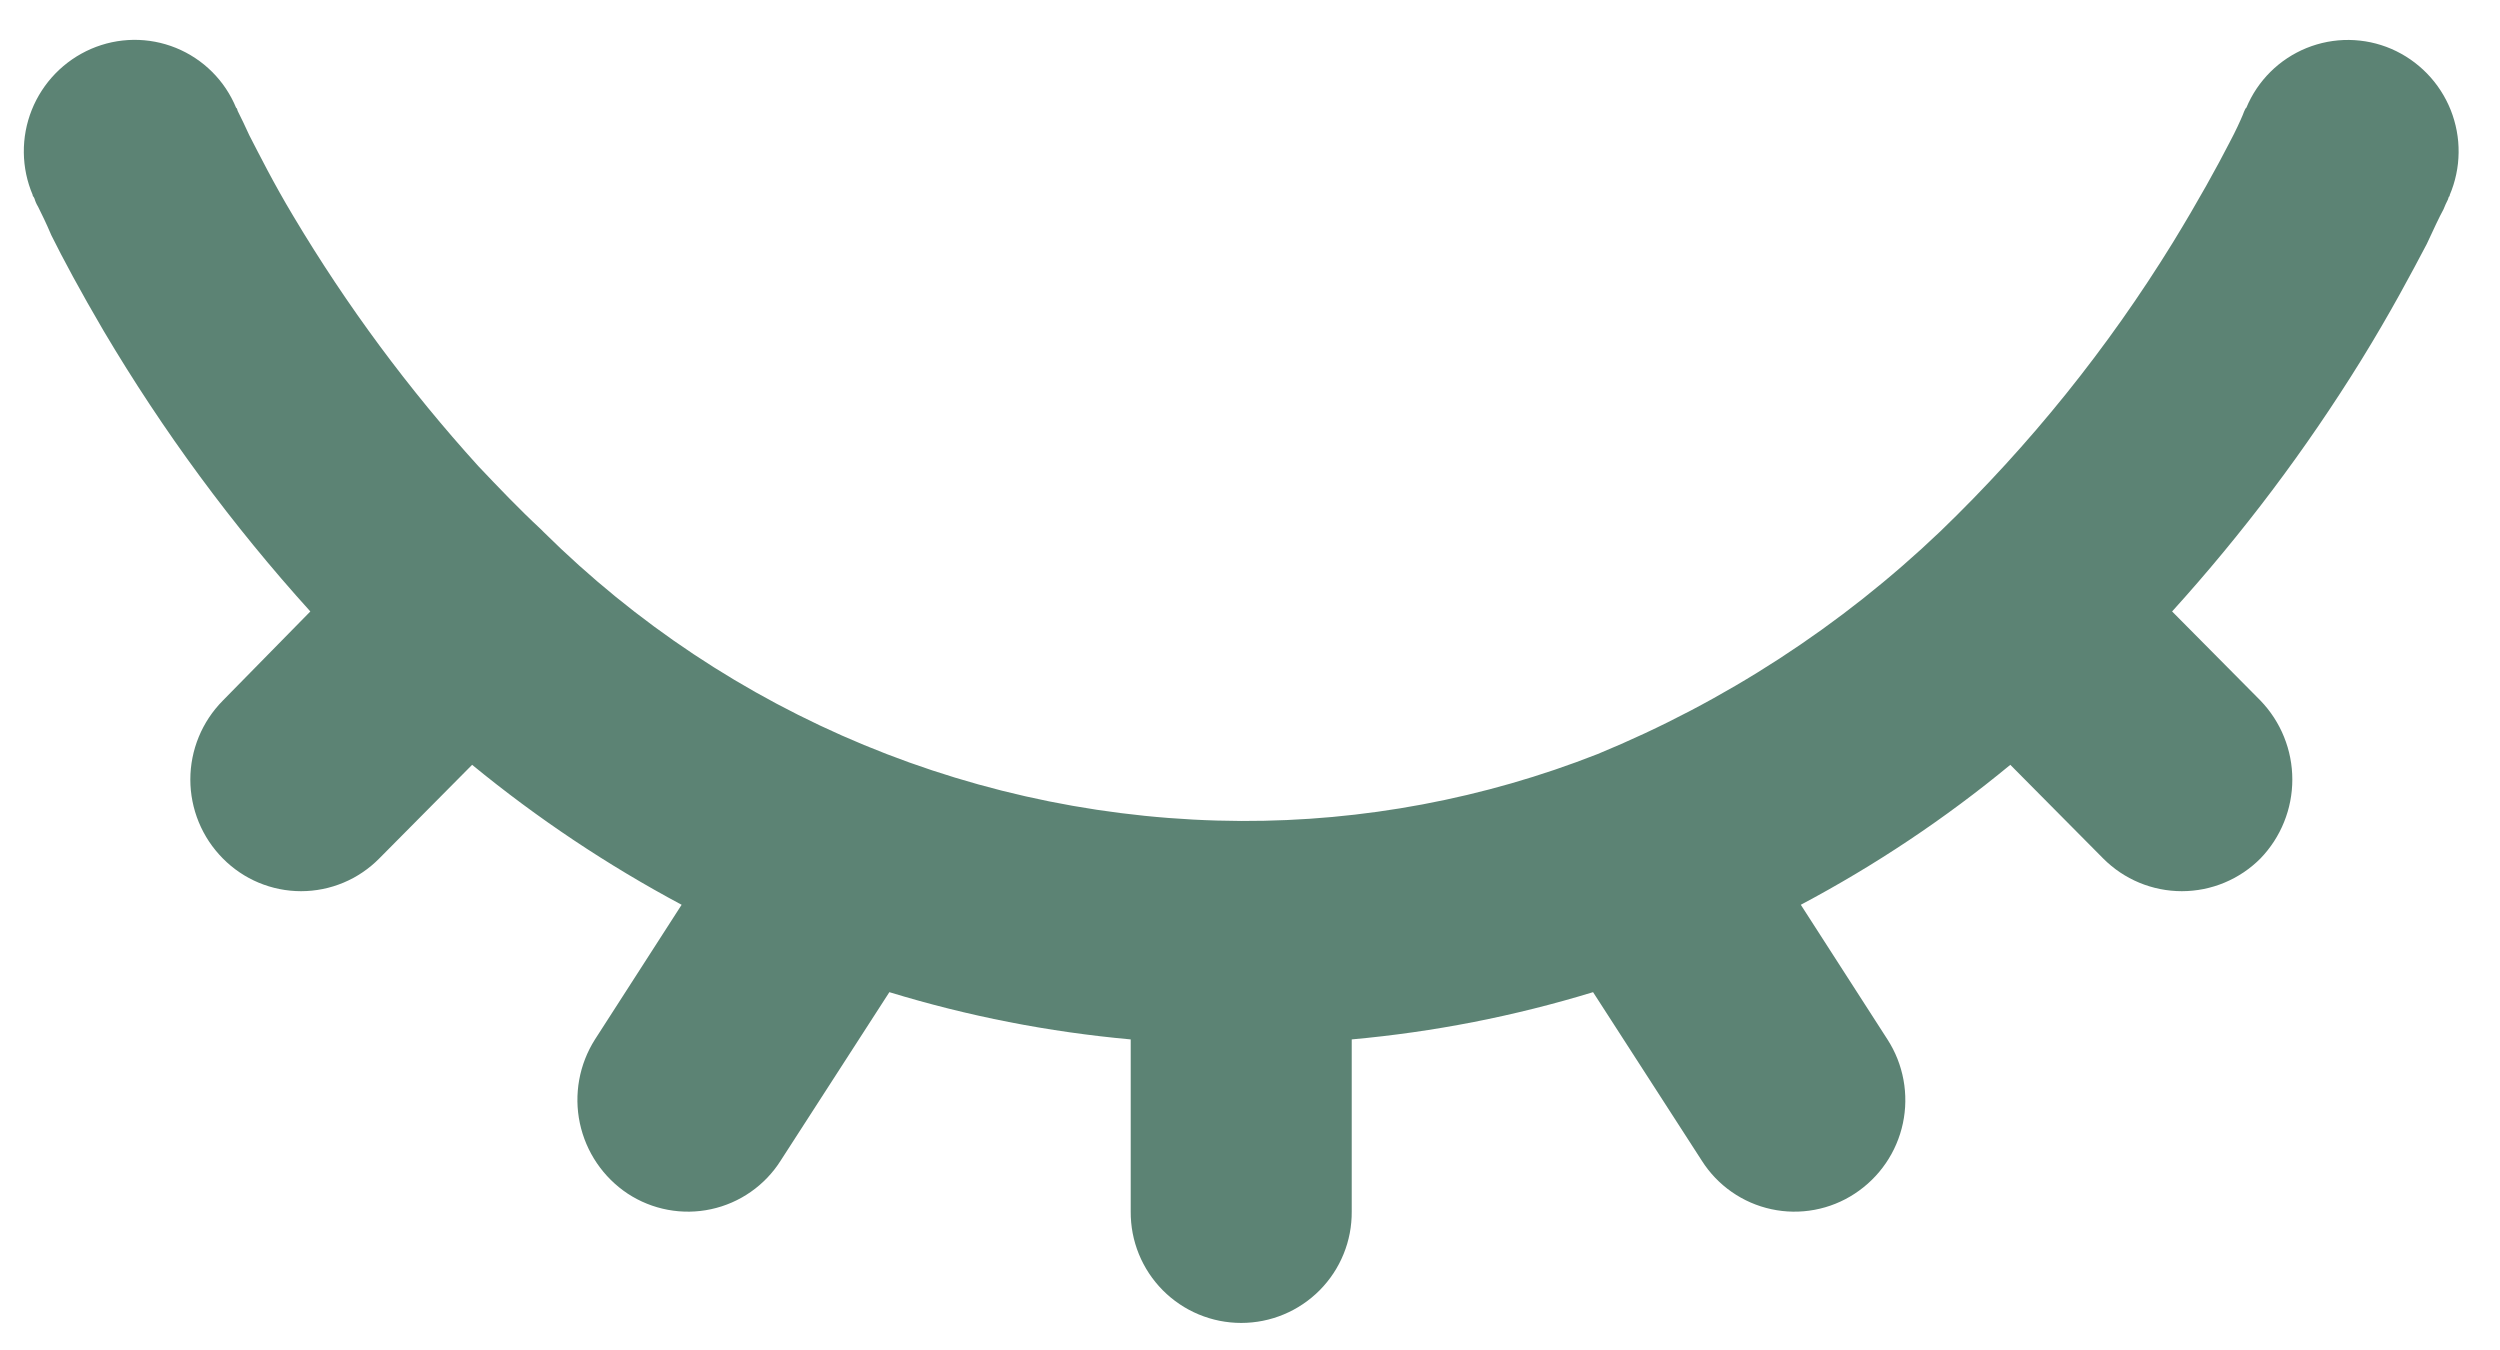 <svg version="1.0" preserveAspectRatio="xMidYMid meet" viewBox="41.452 205.416 732.24 395.28" zoomAndPan="magnify" xmlns:xlink="http://www.w3.org/1999/xlink" xmlns="http://www.w3.org/2000/svg" style="max-height: 500px" width="732.24" height="395.28"><defs><clipPath id="f96a439594"><path clip-rule="nonzero" d="M 4.004 14.148 L 12.699 14.148 L 12.699 23.129 L 4.004 23.129 Z M 4.004 14.148"/></clipPath><clipPath id="95d16e01f6"><path clip-rule="nonzero" d="M 12.676 17.176 C 12.449 20.398 11.102 22.051 10.199 22.648 C 9.523 23.023 8.852 23.176 8.102 23.023 C 6.977 22.801 5.176 21.898 4.5 20.852 C 3.898 19.801 3.898 17.699 4.273 16.648 C 4.5 15.898 4.875 15.375 5.551 15 C 6.523 14.398 8.625 14.023 9.676 14.25 C 10.5 14.398 11.551 15.375 11.551 15.375"/></clipPath><clipPath id="59f981fa16"><path clip-rule="nonzero" d="M 0.004 0.148 L 8.699 0.148 L 8.699 9.129 L 0.004 9.129 Z M 0.004 0.148"/></clipPath><clipPath id="9423c47db4"><path clip-rule="nonzero" d="M 8.676 3.176 C 8.449 6.398 7.102 8.051 6.199 8.648 C 5.523 9.023 4.852 9.176 4.102 9.023 C 2.977 8.801 1.176 7.898 0.5 6.852 C -0.102 5.801 -0.102 3.699 0.273 2.648 C 0.5 1.898 0.875 1.375 1.551 1 C 2.523 0.398 4.625 0.023 5.676 0.25 C 6.5 0.398 7.551 1.375 7.551 1.375"/></clipPath><clipPath id="c61bfc7a7c"><rect height="10" y="0" width="9" x="0"/></clipPath></defs><path fill-rule="evenodd" fill-opacity="1" d="M 68.137 219.73 C 69.109 219.309 70.105 218.938 71.121 218.613 C 72.133 218.289 73.16 218.016 74.199 217.793 C 75.242 217.574 76.289 217.402 77.348 217.285 C 78.406 217.168 79.465 217.102 80.527 217.09 C 81.594 217.078 82.656 217.117 83.715 217.211 C 84.773 217.305 85.828 217.449 86.871 217.648 C 87.918 217.848 88.949 218.094 89.969 218.395 C 90.992 218.695 91.996 219.047 92.98 219.445 C 93.965 219.848 94.93 220.293 95.871 220.789 C 96.812 221.285 97.727 221.828 98.613 222.414 C 99.5 223 100.359 223.629 101.184 224.301 C 102.008 224.973 102.797 225.684 103.551 226.434 C 104.305 227.184 105.023 227.969 105.699 228.793 C 106.375 229.613 107.008 230.465 107.602 231.348 C 108.191 232.234 108.738 233.145 109.238 234.082 C 109.738 235.023 110.195 235.984 110.598 236.965 L 80.824 249.762 L 110.598 236.965 L 110.859 237.227 C 110.961 237.691 111.133 238.125 111.375 238.535 C 112.152 240.102 113.188 242.188 114.484 245.062 C 117.332 250.547 121.473 258.902 127.43 268.824 C 143.043 294.992 161.082 319.367 181.547 341.941 C 187.5 348.211 193.457 354.477 199.93 360.484 L 200.707 361.27 C 207.426 367.922 214.449 374.234 221.781 380.207 C 229.113 386.18 236.719 391.781 244.594 397.016 C 252.469 402.25 260.578 407.09 268.922 411.535 C 277.27 415.98 285.809 420.016 294.543 423.633 C 303.281 427.25 312.172 430.438 321.219 433.191 C 330.262 435.949 339.422 438.258 348.691 440.125 C 357.961 441.992 367.301 443.406 376.707 444.367 C 386.113 445.328 395.543 445.832 405 445.875 C 422.855 445.934 440.555 444.316 458.102 441.023 C 475.648 437.73 492.73 432.82 509.348 426.293 C 527.973 418.625 545.734 409.305 562.621 398.332 C 579.512 387.355 595.242 374.914 609.812 361.008 C 636.074 335.672 658.773 307.469 677.91 276.398 C 685.418 264.125 690.855 254.203 694.48 247.152 C 696.293 243.758 697.59 240.887 698.363 239.055 C 698.578 238.426 698.836 237.816 699.141 237.227 L 699.402 236.965 C 699.809 235.984 700.266 235.027 700.766 234.09 C 701.27 233.152 701.816 232.242 702.41 231.359 C 703.004 230.477 703.641 229.629 704.316 228.809 C 704.992 227.988 705.711 227.203 706.465 226.457 C 707.219 225.707 708.008 224.996 708.832 224.328 C 709.66 223.656 710.516 223.027 711.402 222.445 C 712.289 221.859 713.203 221.316 714.145 220.824 C 715.086 220.328 716.047 219.879 717.031 219.48 C 718.02 219.082 719.02 218.73 720.039 218.43 C 721.059 218.129 722.094 217.879 723.137 217.68 C 724.18 217.484 725.23 217.336 726.293 217.242 C 727.352 217.148 728.41 217.105 729.473 217.117 C 730.539 217.129 731.598 217.191 732.652 217.309 C 733.711 217.422 734.758 217.59 735.801 217.809 C 736.84 218.031 737.867 218.301 738.879 218.621 C 739.895 218.941 740.887 219.312 741.863 219.734 C 742.844 220.156 743.801 220.625 744.734 221.145 C 745.668 221.66 746.57 222.223 747.449 222.828 C 748.328 223.438 749.176 224.082 749.988 224.773 C 750.805 225.461 751.582 226.188 752.328 226.953 C 753.07 227.719 753.777 228.52 754.441 229.352 C 755.105 230.188 755.73 231.051 756.309 231.949 C 756.891 232.844 757.426 233.766 757.914 234.711 C 758.406 235.66 758.848 236.629 759.246 237.621 C 759.641 238.609 759.988 239.617 760.281 240.645 C 760.578 241.668 760.824 242.707 761.02 243.754 C 761.215 244.805 761.359 245.859 761.453 246.922 C 761.543 247.984 761.582 249.051 761.57 250.117 C 761.559 251.184 761.492 252.25 761.379 253.309 C 761.262 254.371 761.094 255.422 760.871 256.469 C 760.652 257.512 760.383 258.543 760.062 259.559 C 759.742 260.578 759.371 261.578 758.953 262.559 L 729.176 249.762 L 758.953 262.559 L 758.953 262.82 L 758.695 263.082 L 758.438 263.863 C 757.957 264.801 757.523 265.758 757.141 266.734 C 755.848 269.086 754.293 272.484 752.223 276.922 C 747.82 285.277 741.605 297.027 733.062 310.871 C 716.832 337.102 698.359 361.648 677.652 384.508 L 703.543 410.621 C 704.281 411.391 704.984 412.191 705.645 413.023 C 706.309 413.859 706.926 414.723 707.508 415.617 C 708.086 416.512 708.621 417.43 709.113 418.375 C 709.605 419.32 710.047 420.285 710.445 421.273 C 710.844 422.262 711.195 423.266 711.496 424.285 C 711.801 425.309 712.051 426.34 712.254 427.387 C 712.457 428.434 712.609 429.484 712.711 430.547 C 712.812 431.605 712.863 432.668 712.863 433.734 C 712.863 434.797 712.812 435.859 712.711 436.922 C 712.609 437.98 712.457 439.035 712.254 440.078 C 712.051 441.125 711.801 442.156 711.496 443.18 C 711.195 444.199 710.844 445.203 710.445 446.191 C 710.047 447.18 709.602 448.148 709.113 449.09 C 708.621 450.035 708.086 450.957 707.508 451.852 C 706.926 452.742 706.309 453.609 705.645 454.441 C 704.984 455.277 704.281 456.078 703.543 456.844 C 702.789 457.602 702.004 458.32 701.18 459 C 700.355 459.684 699.5 460.32 698.613 460.918 C 697.727 461.512 696.812 462.062 695.871 462.57 C 694.93 463.074 693.965 463.535 692.98 463.945 C 691.992 464.355 690.988 464.719 689.969 465.027 C 688.945 465.34 687.91 465.602 686.863 465.812 C 685.816 466.02 684.762 466.176 683.695 466.281 C 682.633 466.387 681.566 466.441 680.5 466.441 C 679.43 466.441 678.363 466.387 677.301 466.281 C 676.238 466.176 675.184 466.02 674.133 465.809 C 673.086 465.602 672.051 465.34 671.031 465.027 C 670.008 464.719 669.004 464.355 668.016 463.945 C 667.031 463.535 666.066 463.074 665.125 462.57 C 664.184 462.062 663.27 461.512 662.383 460.918 C 661.496 460.32 660.641 459.684 659.82 459 C 658.996 458.32 658.207 457.602 657.453 456.844 L 630.266 429.426 C 611.199 445.168 590.742 458.832 568.902 470.422 L 594.277 509.855 C 594.855 510.754 595.391 511.676 595.879 512.625 C 596.371 513.574 596.812 514.547 597.207 515.539 C 597.602 516.535 597.945 517.543 598.238 518.57 C 598.535 519.598 598.781 520.637 598.973 521.688 C 599.168 522.738 599.309 523.797 599.398 524.863 C 599.488 525.926 599.527 526.992 599.512 528.062 C 599.5 529.129 599.434 530.195 599.312 531.258 C 599.195 532.32 599.027 533.375 598.805 534.418 C 598.582 535.465 598.309 536.496 597.988 537.516 C 597.664 538.535 597.293 539.535 596.871 540.516 C 596.453 541.5 595.984 542.457 595.469 543.395 C 594.953 544.332 594.395 545.242 593.793 546.121 C 593.188 547.004 592.543 547.855 591.855 548.676 C 591.168 549.492 590.445 550.277 589.68 551.023 C 588.918 551.77 588.121 552.48 587.285 553.148 C 586.453 553.82 585.59 554.445 584.695 555.031 C 583.809 555.617 582.891 556.152 581.949 556.648 C 581.008 557.141 580.043 557.586 579.055 557.98 C 578.066 558.379 577.062 558.727 576.043 559.023 C 575.023 559.32 573.988 559.566 572.941 559.762 C 571.898 559.957 570.844 560.102 569.785 560.191 C 568.727 560.281 567.664 560.316 566.602 560.305 C 565.535 560.289 564.477 560.219 563.418 560.102 C 562.363 559.98 561.312 559.809 560.273 559.582 C 559.234 559.359 558.207 559.086 557.195 558.758 C 556.184 558.434 555.191 558.055 554.215 557.633 C 553.238 557.207 552.289 556.734 551.359 556.215 C 550.434 555.695 549.531 555.133 548.66 554.523 C 547.785 553.914 546.945 553.266 546.141 552.574 C 545.332 551.883 544.559 551.152 543.824 550.383 C 543.09 549.613 542.395 548.809 541.738 547.973 C 541.082 547.137 540.473 546.266 539.902 545.367 L 508.055 496.016 C 484.969 503.066 461.406 507.68 437.367 509.855 L 437.367 560.254 C 437.375 561.32 437.332 562.383 437.234 563.445 C 437.141 564.508 436.992 565.562 436.793 566.609 C 436.59 567.656 436.34 568.688 436.039 569.711 C 435.734 570.734 435.383 571.738 434.98 572.727 C 434.582 573.711 434.133 574.676 433.633 575.621 C 433.137 576.562 432.594 577.48 432.008 578.367 C 431.422 579.258 430.789 580.117 430.117 580.941 C 429.445 581.77 428.734 582.562 427.984 583.32 C 427.234 584.074 426.449 584.793 425.625 585.473 C 424.805 586.152 423.953 586.789 423.066 587.383 C 422.184 587.98 421.273 588.531 420.332 589.035 C 419.395 589.539 418.434 589.996 417.449 590.406 C 416.465 590.816 415.465 591.176 414.445 591.488 C 413.426 591.801 412.395 592.059 411.348 592.27 C 410.305 592.477 409.25 592.633 408.191 592.738 C 407.129 592.844 406.066 592.898 405 592.898 C 403.934 592.898 402.871 592.844 401.809 592.738 C 400.75 592.633 399.695 592.477 398.652 592.27 C 397.605 592.059 396.574 591.801 395.555 591.488 C 394.535 591.176 393.535 590.816 392.551 590.406 C 391.566 589.996 390.605 589.539 389.668 589.035 C 388.727 588.531 387.816 587.98 386.934 587.383 C 386.047 586.789 385.195 586.152 384.375 585.473 C 383.551 584.793 382.766 584.074 382.016 583.32 C 381.266 582.562 380.555 581.77 379.883 580.941 C 379.211 580.117 378.578 579.258 377.992 578.367 C 377.406 577.48 376.863 576.562 376.367 575.621 C 375.867 574.676 375.418 573.711 375.02 572.727 C 374.617 571.738 374.266 570.734 373.961 569.711 C 373.66 568.688 373.41 567.656 373.207 566.609 C 373.008 565.562 372.859 564.508 372.766 563.445 C 372.668 562.383 372.625 561.32 372.633 560.254 L 372.633 509.855 C 348.594 507.68 325.031 503.066 301.945 496.016 L 270.098 545.367 C 269.531 546.266 268.918 547.133 268.262 547.973 C 267.605 548.809 266.91 549.613 266.176 550.383 C 265.441 551.148 264.668 551.879 263.859 552.574 C 263.055 553.266 262.215 553.914 261.34 554.523 C 260.469 555.133 259.566 555.695 258.641 556.215 C 257.711 556.734 256.762 557.207 255.785 557.633 C 254.809 558.055 253.816 558.43 252.805 558.758 C 251.793 559.082 250.766 559.359 249.727 559.582 C 248.688 559.809 247.637 559.98 246.582 560.102 C 245.523 560.219 244.465 560.289 243.398 560.305 C 242.336 560.316 241.273 560.281 240.215 560.191 C 239.156 560.098 238.102 559.957 237.059 559.762 C 236.012 559.566 234.977 559.32 233.957 559.023 C 232.938 558.727 231.934 558.379 230.945 557.98 C 229.957 557.586 228.992 557.141 228.051 556.645 C 227.109 556.152 226.191 555.613 225.305 555.031 C 224.414 554.441 223.559 553.809 222.73 553.137 C 221.902 552.461 221.109 551.75 220.352 551 C 219.594 550.25 218.875 549.465 218.191 548.645 C 217.512 547.824 216.871 546.973 216.27 546.09 C 215.672 545.207 215.117 544.301 214.605 543.363 C 214.094 542.426 213.629 541.469 213.211 540.488 C 212.793 539.508 212.426 538.508 212.102 537.488 C 211.781 536.473 211.512 535.441 211.289 534.398 C 211.066 533.355 210.898 532.305 210.777 531.242 C 210.66 530.184 210.59 529.121 210.574 528.055 C 210.559 526.988 210.594 525.922 210.684 524.859 C 210.77 523.797 210.906 522.742 211.098 521.691 C 211.285 520.641 211.527 519.605 211.816 518.578 C 212.109 517.551 212.445 516.543 212.836 515.547 C 213.223 514.555 213.66 513.582 214.141 512.633 C 214.625 511.68 215.152 510.754 215.723 509.855 L 241.098 470.422 C 219.297 458.773 198.84 445.105 179.734 429.426 L 152.547 456.844 C 151.801 457.602 151.016 458.32 150.199 459 C 149.383 459.68 148.531 460.32 147.652 460.914 C 146.77 461.512 145.863 462.062 144.926 462.57 C 143.992 463.074 143.035 463.535 142.051 463.945 C 141.07 464.355 140.07 464.715 139.055 465.027 C 138.039 465.34 137.008 465.602 135.965 465.809 C 134.922 466.02 133.871 466.176 132.812 466.281 C 131.754 466.387 130.695 466.441 129.629 466.441 C 128.566 466.441 127.504 466.387 126.445 466.281 C 125.387 466.176 124.34 466.02 123.297 465.809 C 122.254 465.602 121.223 465.34 120.207 465.027 C 119.188 464.715 118.191 464.355 117.207 463.945 C 116.227 463.535 115.27 463.074 114.332 462.57 C 113.398 462.062 112.488 461.512 111.609 460.914 C 110.727 460.32 109.879 459.68 109.062 459 C 108.242 458.32 107.461 457.602 106.715 456.844 C 105.961 456.082 105.25 455.289 104.574 454.461 C 103.898 453.633 103.266 452.773 102.672 451.883 C 102.082 450.988 101.535 450.074 101.035 449.129 C 100.531 448.184 100.078 447.219 99.672 446.23 C 99.266 445.242 98.906 444.234 98.598 443.211 C 98.289 442.188 98.031 441.152 97.824 440.102 C 97.617 439.055 97.461 437.996 97.355 436.934 C 97.25 435.867 97.199 434.801 97.199 433.734 C 97.199 432.664 97.25 431.598 97.355 430.531 C 97.461 429.469 97.617 428.414 97.824 427.363 C 98.031 426.316 98.289 425.277 98.598 424.254 C 98.906 423.23 99.266 422.227 99.672 421.238 C 100.078 420.246 100.531 419.281 101.035 418.336 C 101.535 417.395 102.082 416.477 102.672 415.586 C 103.266 414.695 103.898 413.832 104.574 413.004 C 105.25 412.176 105.961 411.383 106.715 410.621 L 132.348 384.508 C 109.391 359.125 89.195 331.703 71.762 302.25 C 65.027 290.762 59.848 281.098 56.484 274.309 C 54.93 270.652 53.637 268.043 52.598 265.953 C 52.145 265.219 51.801 264.434 51.562 263.602 L 51.305 263.082 L 51.047 262.82 L 51.047 262.559 L 80.824 249.762 L 51.047 262.559 C 50.629 261.578 50.258 260.578 49.938 259.559 C 49.617 258.543 49.348 257.512 49.125 256.469 C 48.906 255.422 48.738 254.371 48.621 253.309 C 48.504 252.25 48.441 251.184 48.43 250.117 C 48.418 249.051 48.457 247.984 48.547 246.922 C 48.641 245.859 48.781 244.805 48.977 243.754 C 49.172 242.707 49.418 241.668 49.715 240.645 C 50.012 239.617 50.359 238.609 50.754 237.621 C 51.148 236.629 51.594 235.66 52.082 234.711 C 52.574 233.766 53.109 232.844 53.691 231.949 C 54.27 231.051 54.895 230.188 55.559 229.352 C 56.223 228.52 56.93 227.719 57.672 226.953 C 58.414 226.188 59.195 225.461 60.008 224.773 C 60.824 224.082 61.672 223.438 62.551 222.828 C 63.426 222.223 64.332 221.66 65.266 221.145 C 66.199 220.625 67.156 220.156 68.137 219.73 Z M 68.137 219.73" fill="#5c8374"/><g clip-path="url(#f96a439594)"><g clip-path="url(#95d16e01f6)"><g transform="matrix(1, 0, 0, 1, 4, 14)"><g clip-path="url(#c61bfc7a7c)"><g clip-path="url(#59f981fa16)"><g clip-path="url(#9423c47db4)"><rect fill-opacity="1" y="-192.2" height="1166.4" fill="#e7191f" width="1166.4" x="-182.2"/></g></g></g></g></g></g></svg>